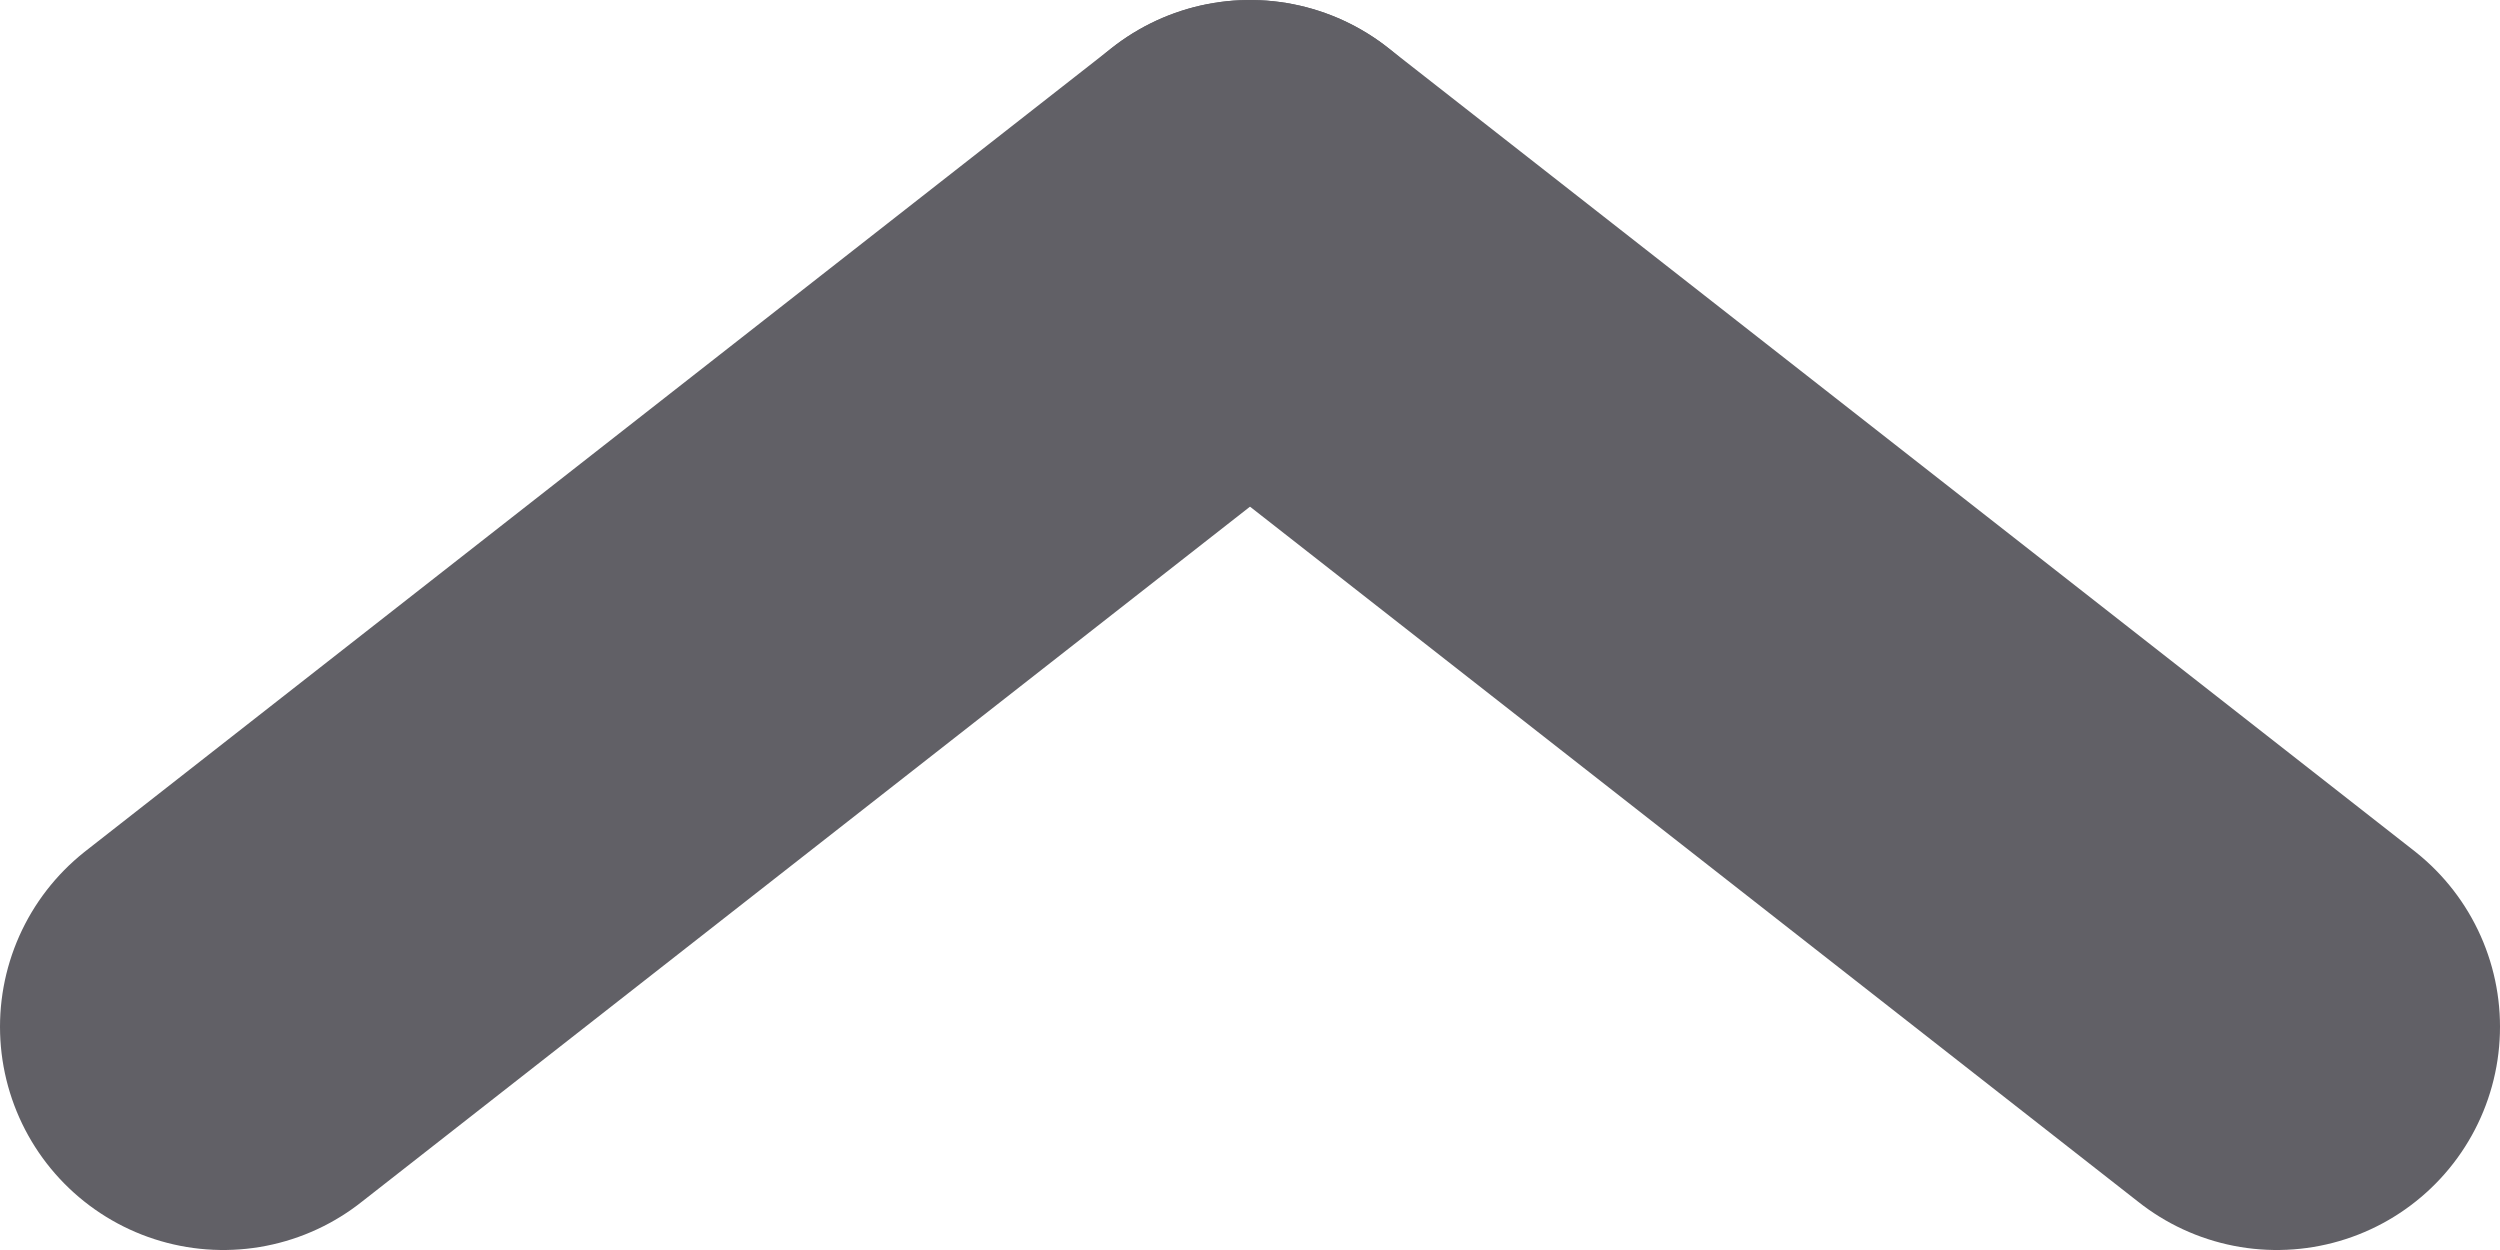 <svg width="56" height="28" viewBox="0 0 56 28" fill="none" xmlns="http://www.w3.org/2000/svg">
<path d="M28 5L51 23" stroke="#616066" stroke-width="10" stroke-linecap="round" stroke-linejoin="round"/>
<path d="M28 5L5 23" stroke="#616066" stroke-width="10" stroke-linecap="round" stroke-linejoin="round"/>
</svg>
